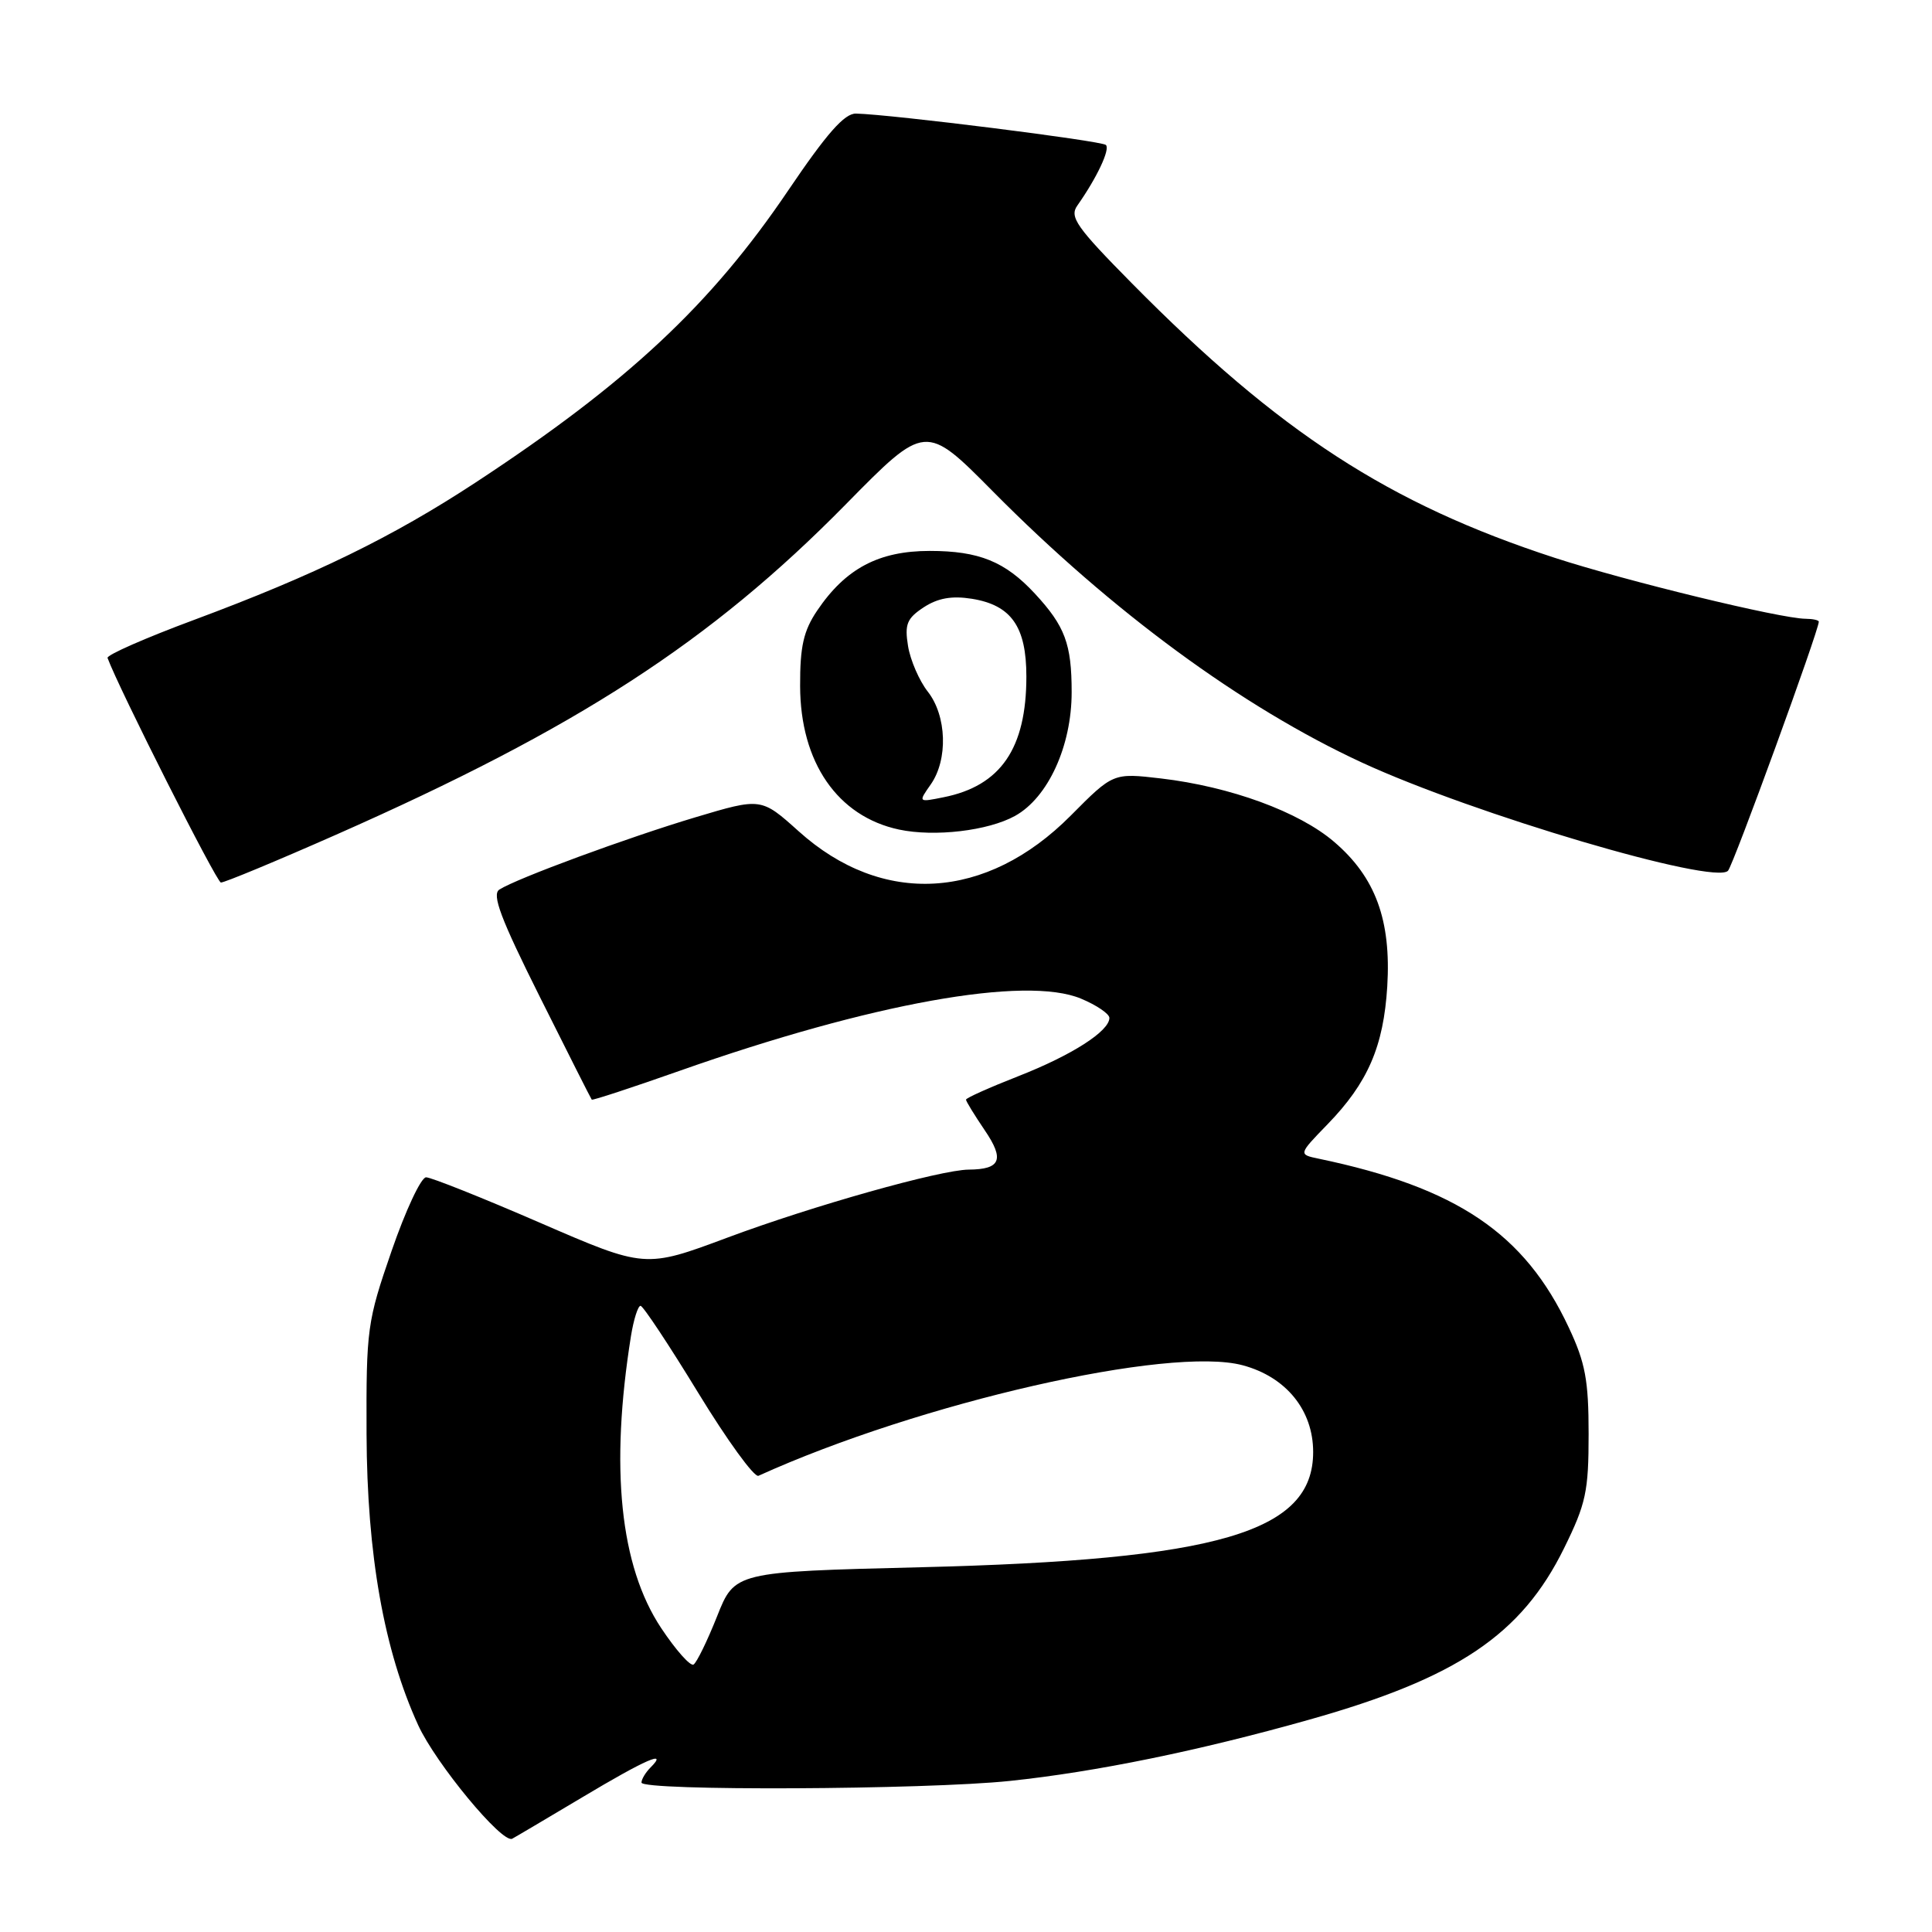 <?xml version="1.0" encoding="UTF-8" standalone="no"?>
<!DOCTYPE svg PUBLIC "-//W3C//DTD SVG 1.1//EN" "http://www.w3.org/Graphics/SVG/1.1/DTD/svg11.dtd" >
<svg xmlns="http://www.w3.org/2000/svg" xmlns:xlink="http://www.w3.org/1999/xlink" version="1.1" viewBox="0 0 256 256">
 <g >
 <path fill="currentColor"
d=" M 77.14 238.16 C 85.59 233.11 88.60 231.80 86.20 234.20 C 85.54 234.86 85.00 235.76 85.00 236.20 C 85.00 237.33 122.62 237.16 133.83 235.98 C 145.24 234.78 158.90 231.98 173.50 227.86 C 193.11 222.33 201.60 216.61 207.24 205.16 C 210.15 199.26 210.50 197.62 210.50 190.02 C 210.50 182.90 210.07 180.57 207.86 175.88 C 202.03 163.43 193.03 157.36 174.77 153.54 C 172.03 152.97 172.03 152.97 175.90 148.98 C 181.25 143.47 183.33 138.66 183.82 130.70 C 184.35 121.93 182.26 116.23 176.78 111.55 C 172.13 107.56 163.03 104.23 153.84 103.15 C 147.50 102.41 147.50 102.41 141.88 108.07 C 130.69 119.33 116.92 120.13 105.83 110.15 C 100.86 105.69 100.86 105.69 92.13 108.30 C 83.12 111.00 68.51 116.38 66.17 117.87 C 65.14 118.53 66.34 121.71 71.54 132.11 C 75.22 139.47 78.31 145.60 78.41 145.71 C 78.51 145.83 83.75 144.11 90.05 141.89 C 115.43 132.94 135.91 129.25 143.25 132.33 C 145.31 133.19 147.00 134.34 147.00 134.88 C 147.00 136.63 142.05 139.81 134.96 142.59 C 131.13 144.09 128.00 145.49 128.00 145.71 C 128.00 145.93 129.12 147.75 130.48 149.76 C 133.13 153.65 132.60 154.95 128.36 154.98 C 124.60 155.01 107.64 159.79 96.39 163.99 C 85.48 168.06 85.48 168.06 71.57 162.03 C 63.92 158.71 57.12 156.00 56.46 156.00 C 55.79 156.00 53.74 160.39 51.89 165.75 C 48.65 175.12 48.52 176.07 48.57 190.00 C 48.63 206.01 50.88 218.68 55.41 228.59 C 57.75 233.69 66.55 244.33 67.87 243.64 C 68.22 243.46 72.39 240.99 77.14 238.16 Z  M 44.54 110.60 C 76.49 96.49 94.15 85.05 112.07 66.83 C 122.63 56.09 122.63 56.09 131.57 65.12 C 147.30 81.01 164.57 93.70 180.48 101.05 C 195.27 107.88 227.15 117.30 228.97 115.38 C 229.67 114.64 241.00 83.55 241.00 82.38 C 241.00 82.17 240.21 82.00 239.25 81.99 C 235.95 81.97 215.50 77.00 206.00 73.91 C 184.08 66.77 169.53 57.33 150.01 37.57 C 142.63 30.10 141.68 28.75 142.75 27.24 C 145.34 23.56 147.12 19.79 146.54 19.21 C 145.99 18.66 118.22 15.17 113.43 15.05 C 111.90 15.01 109.56 17.67 104.43 25.25 C 94.18 40.41 83.13 50.73 63.04 63.92 C 52.03 71.15 41.70 76.19 25.71 82.14 C 19.27 84.53 14.11 86.80 14.25 87.18 C 15.73 91.21 28.69 116.90 29.27 116.94 C 29.70 116.97 36.57 114.12 44.54 110.60 Z  M 134.50 108.11 C 138.87 105.69 142.00 98.86 142.00 91.72 C 142.00 85.33 141.12 82.97 137.13 78.66 C 133.19 74.41 129.73 73.00 123.20 73.00 C 116.43 73.00 112.04 75.33 108.27 80.92 C 106.47 83.59 106.00 85.67 106.02 90.90 C 106.04 101.02 110.98 108.18 119.12 109.92 C 123.82 110.92 130.93 110.09 134.50 108.11 Z  M 87.61 215.73 C 82.15 207.51 80.81 194.52 83.61 177.01 C 83.97 174.81 84.54 173.01 84.88 173.03 C 85.22 173.05 88.65 178.22 92.50 184.53 C 96.35 190.84 99.95 195.80 100.50 195.55 C 121.87 185.86 154.99 178.30 164.68 180.91 C 170.43 182.46 174.00 186.87 174.00 192.40 C 174.00 203.03 161.50 206.70 121.93 207.67 C 97.35 208.28 97.35 208.28 95.01 214.19 C 93.72 217.43 92.32 220.30 91.90 220.56 C 91.48 220.82 89.55 218.65 87.61 215.73 Z  M 123.33 103.94 C 125.64 100.64 125.45 94.85 122.94 91.65 C 121.81 90.21 120.63 87.49 120.32 85.61 C 119.85 82.71 120.17 81.94 122.40 80.47 C 124.27 79.25 126.12 78.92 128.77 79.34 C 134.00 80.18 136.00 83.03 136.00 89.64 C 136.00 99.17 132.60 104.13 125.03 105.64 C 121.66 106.32 121.66 106.32 123.33 103.94 Z "/>
</g>
</svg>